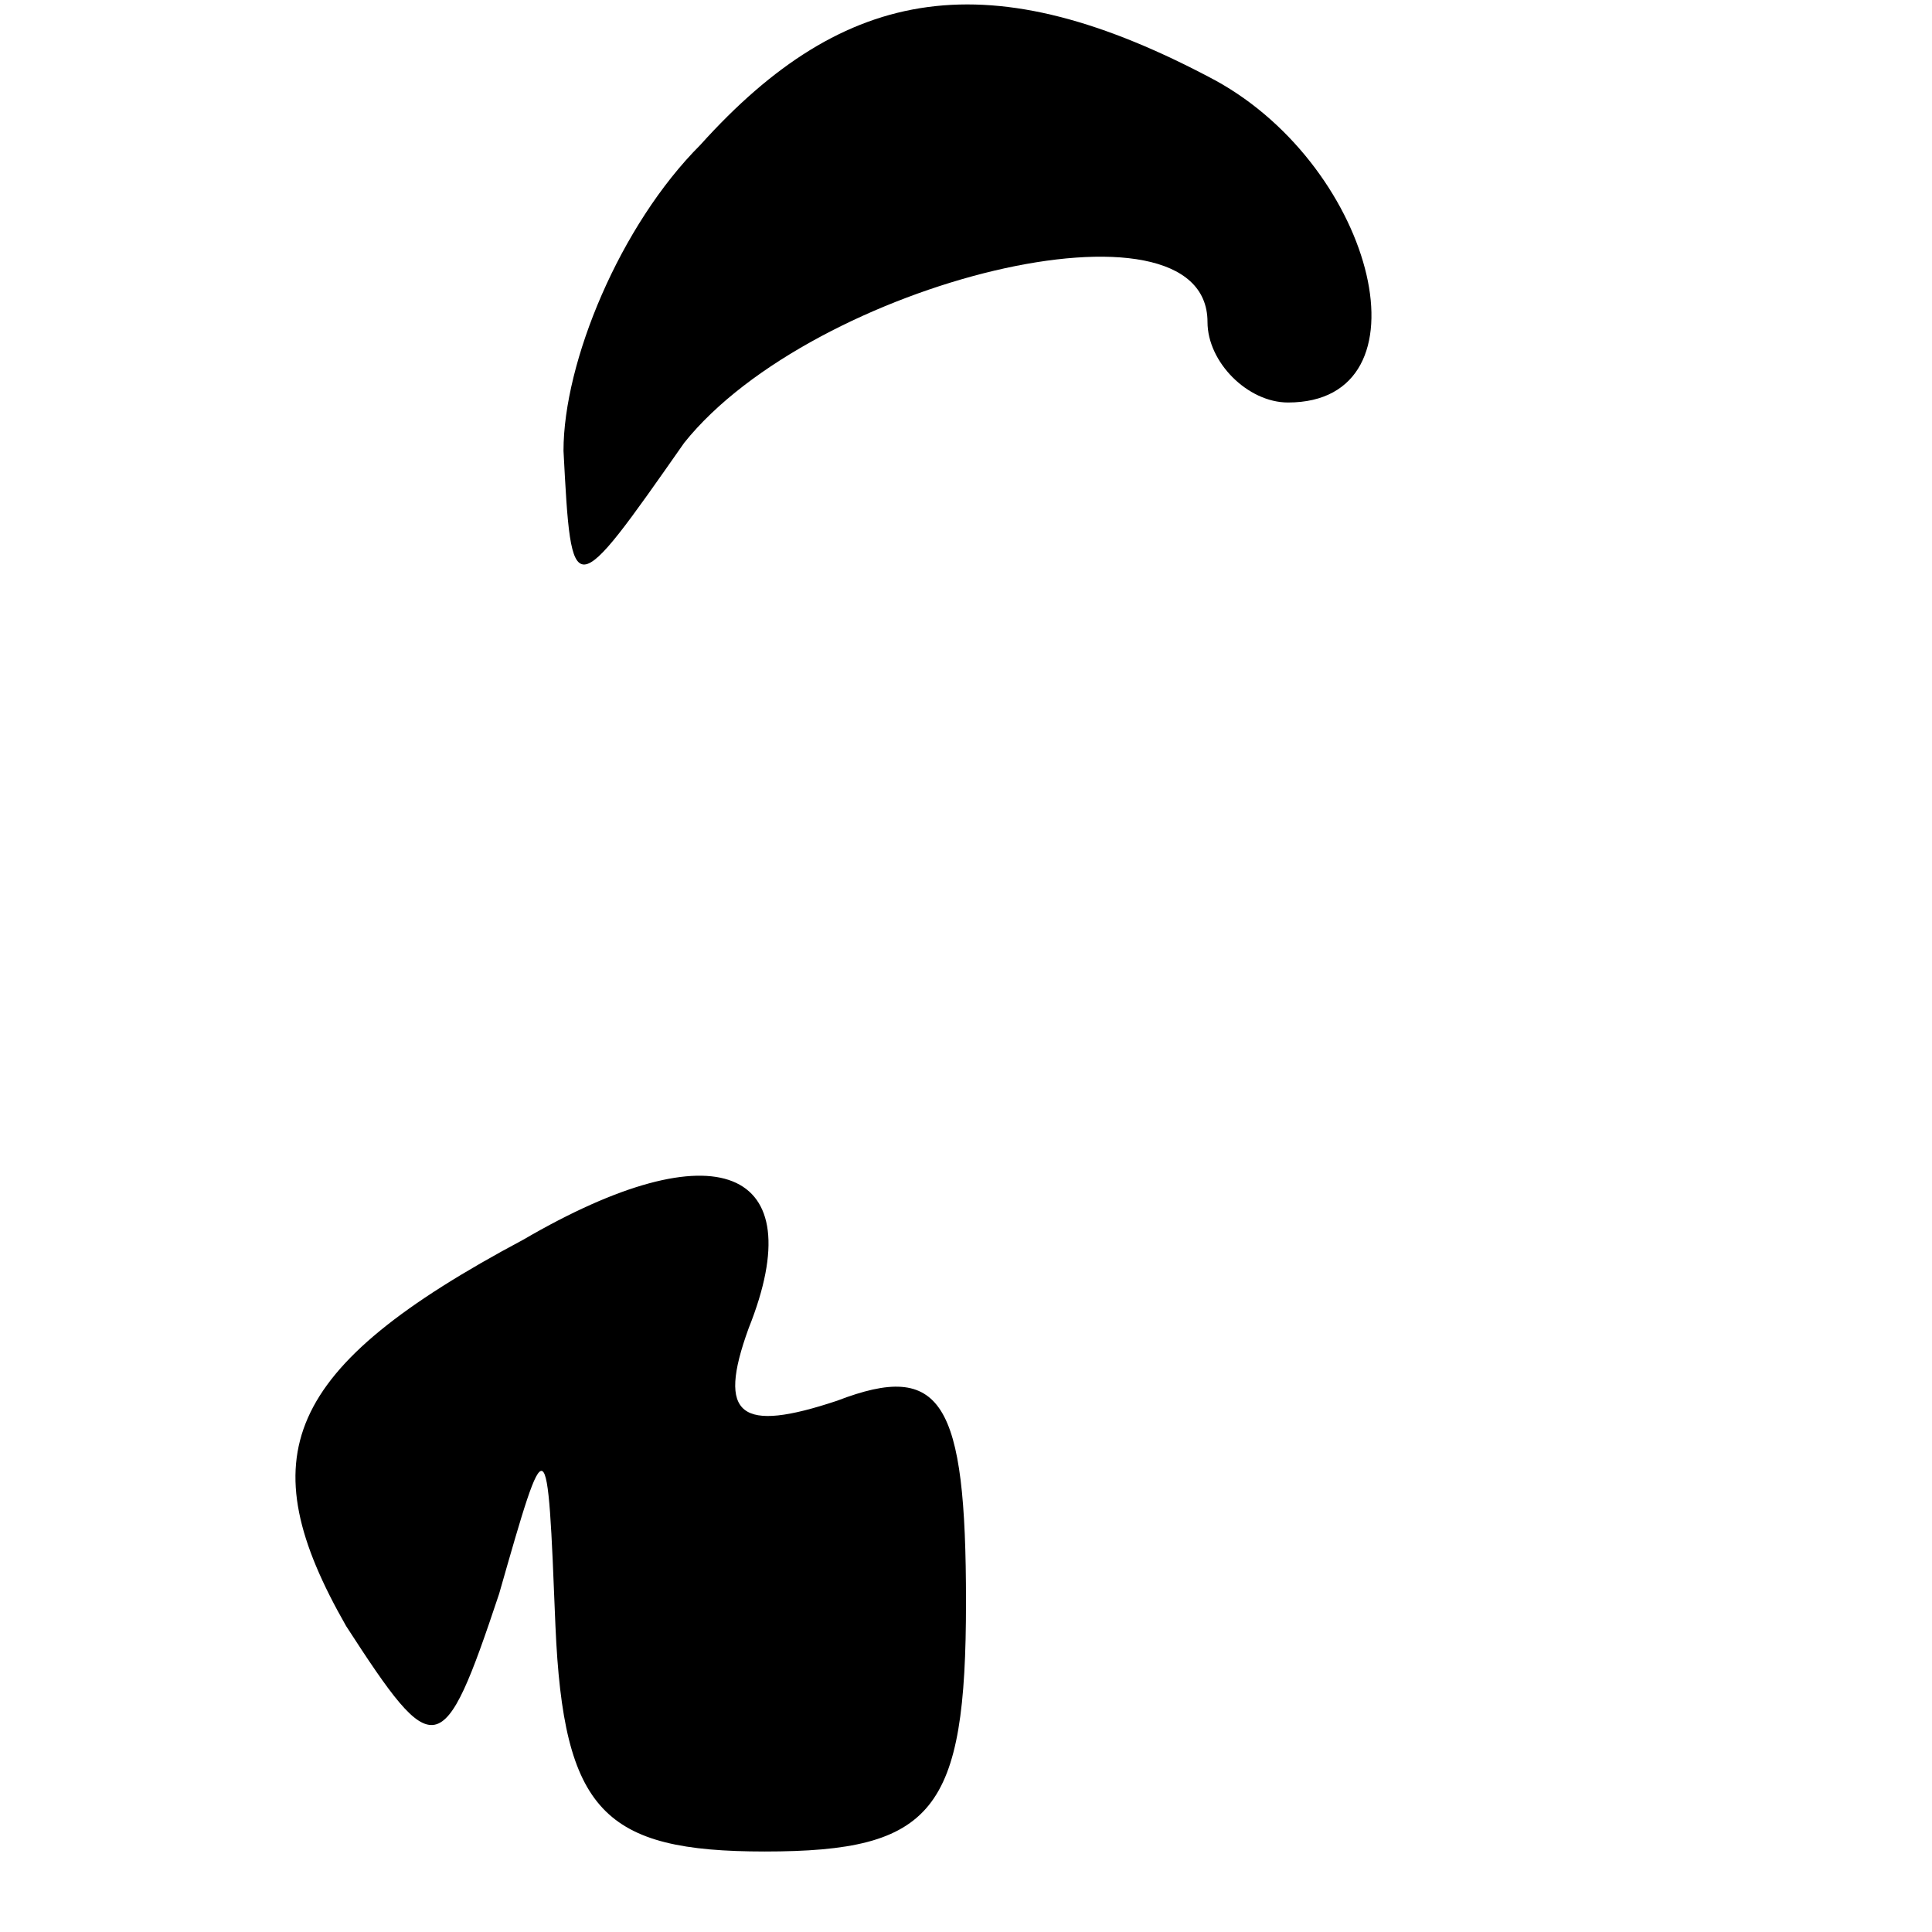 <?xml version="1.0" standalone="no"?>
<!DOCTYPE svg PUBLIC "-//W3C//DTD SVG 20010904//EN"
 "http://www.w3.org/TR/2001/REC-SVG-20010904/DTD/svg10.dtd">
<svg version="1.0" xmlns="http://www.w3.org/2000/svg"
 width="24pt" height="24pt" viewBox="0 0 24 24"
 preserveAspectRatio="xMidYMid meet">

<g transform="translate(0,24) scale(0.1,-0.1)"
fill="#000000" stroke="none">
<path d="M87 222 c-10 -10 -17 -27 -17 -38 1 -19 1 -19 15 1 16 20 65 32 65
15 0 -5 5 -10 10 -10 18 0 11 29 -9 40 -28 15 -46 12 -64 -8z"/>
<path d="M65 86 c-30 -16 -34 -27 -22 -48 11 -17 12 -17 19 4 6 21 6 21 7 -4
1 -23 6 -28 26 -28 21 0 25 5 25 31 0 25 -3 30 -16 25 -12 -4 -15 -2 -11 9 8
20 -4 25 -28 11z"/>
</g>
</svg>
